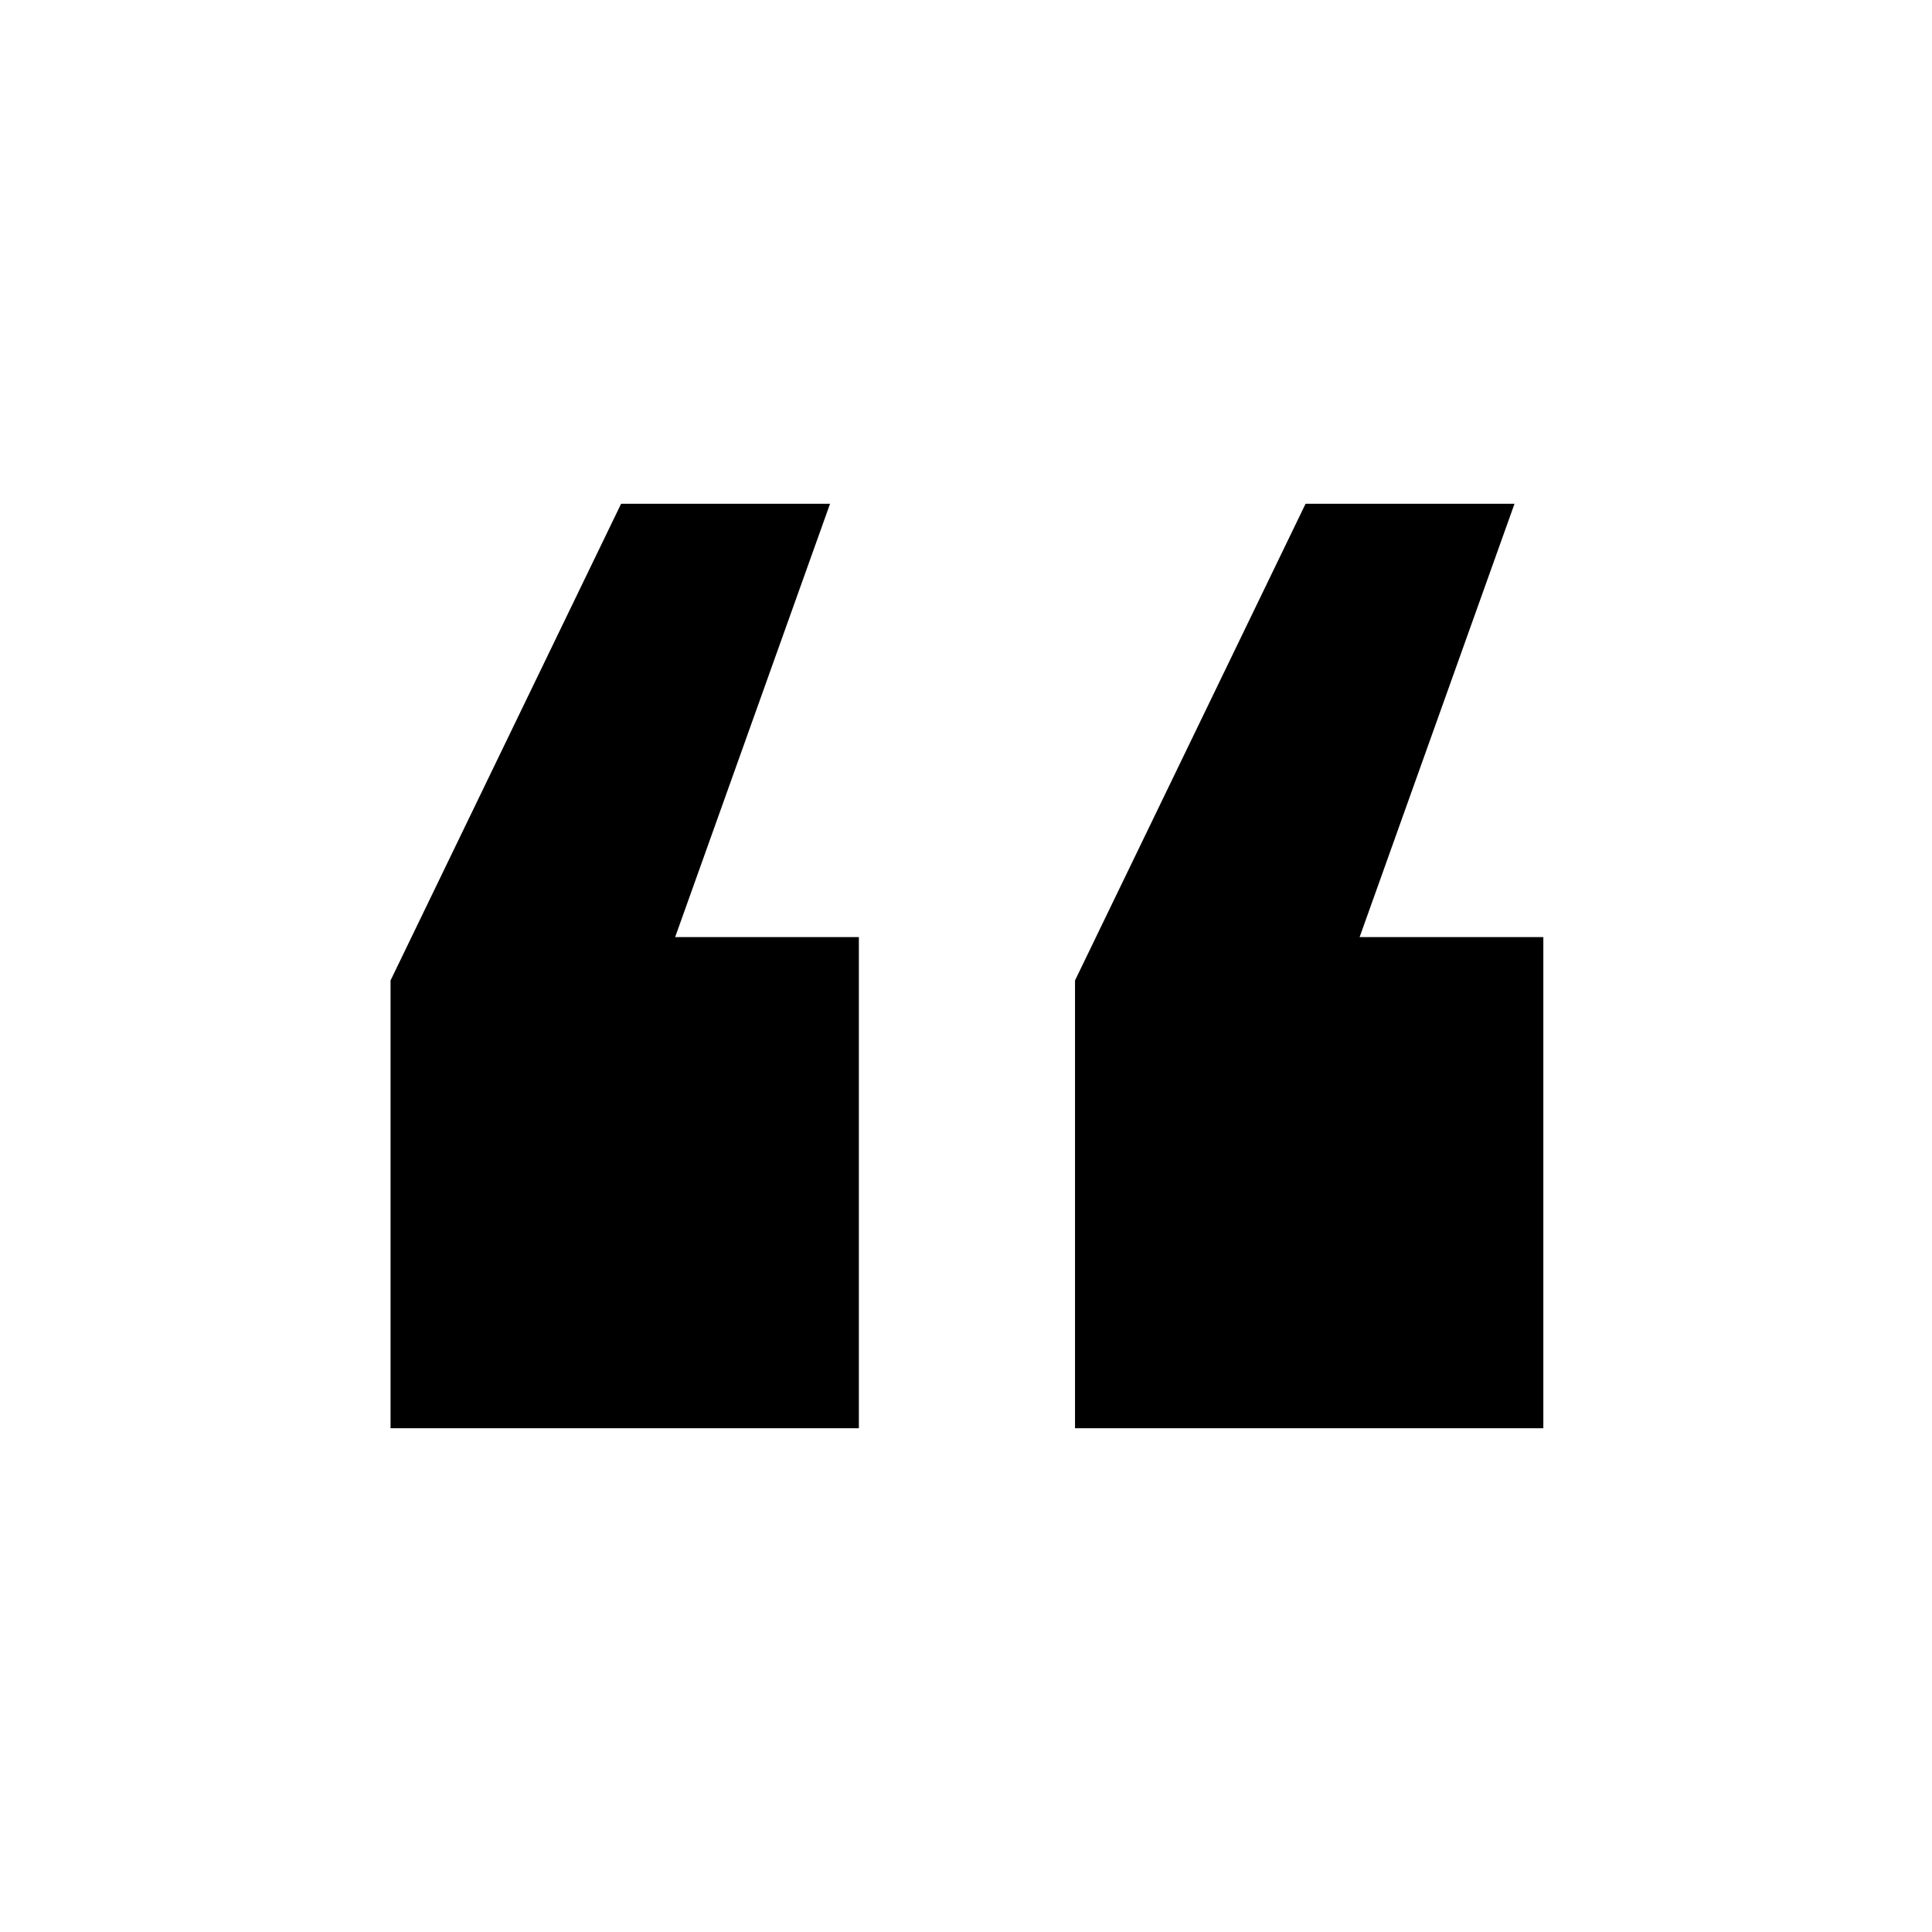 <svg width="1024" height="1024" viewBox="0 0 1024 1024" fill="none" xmlns="http://www.w3.org/2000/svg">
<path d="M329.2 267H439.944L357.841 496.687H455.219V757H207V519.656L329.2 267ZM691.981 267H802.725L720.622 496.687H818V757H569.781V519.656L691.981 267Z" fill="black"/>
</svg>
